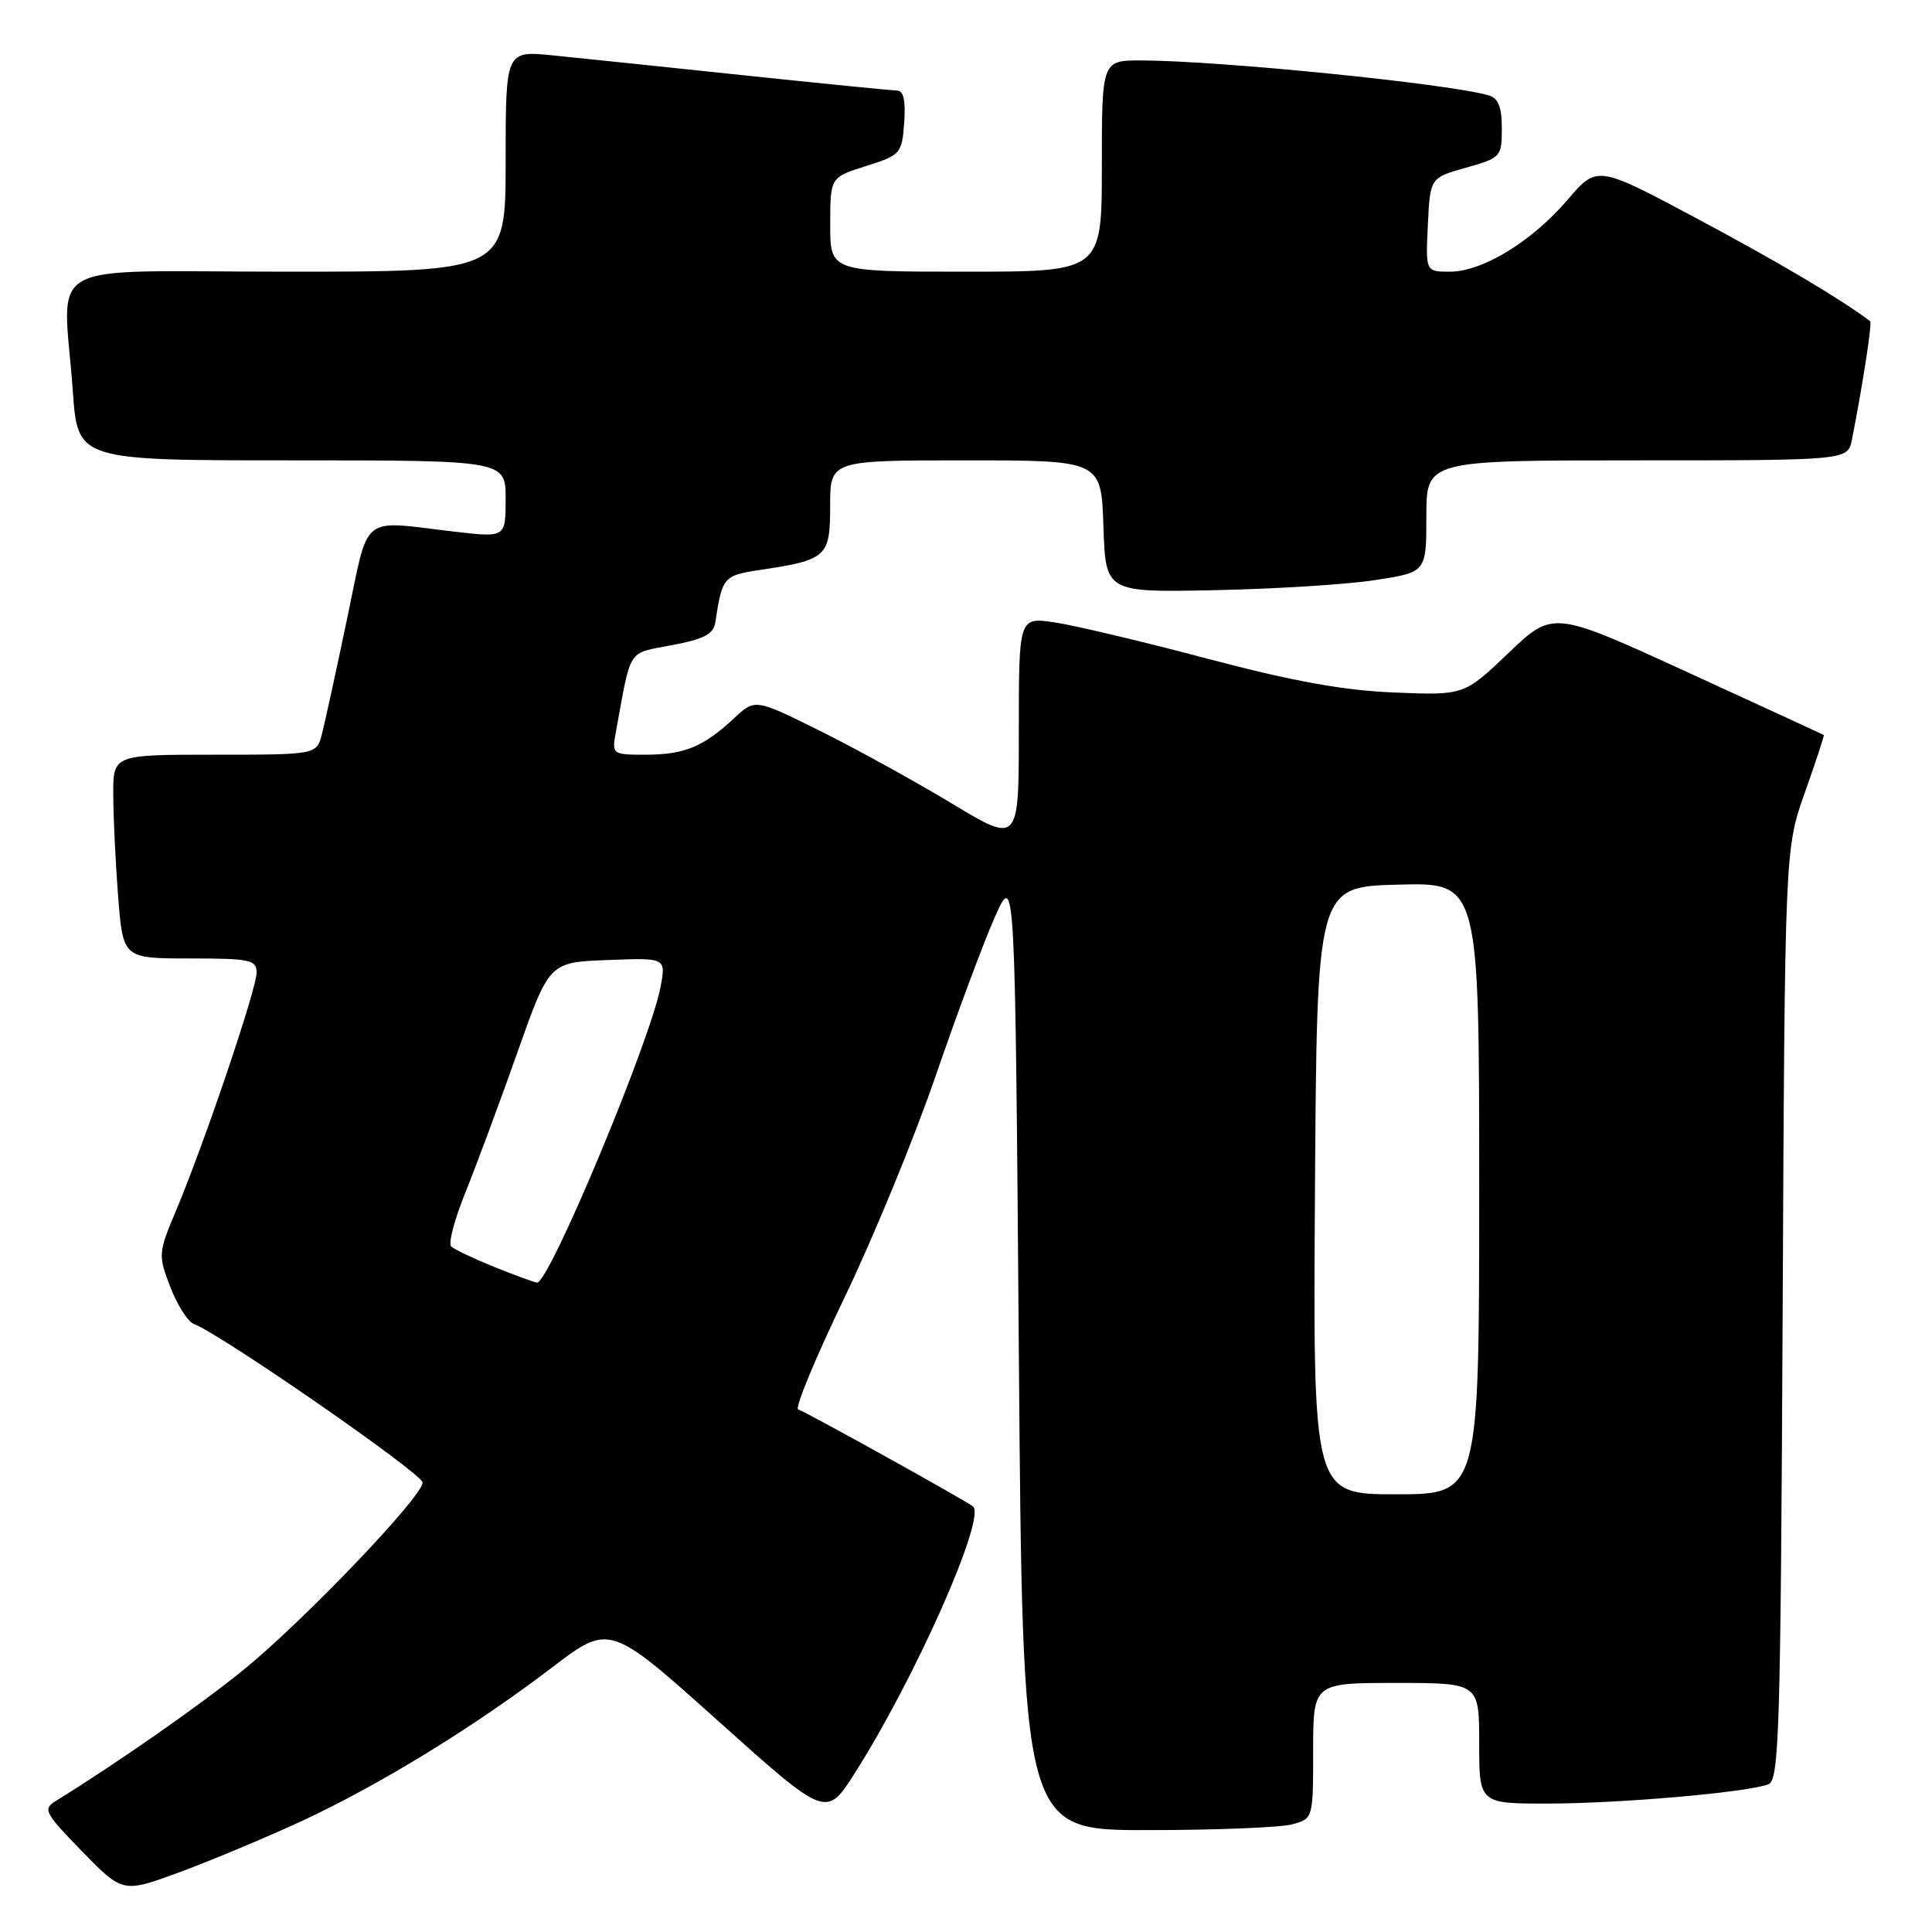 <?xml version="1.0" encoding="UTF-8" standalone="no"?>
<!DOCTYPE svg PUBLIC "-//W3C//DTD SVG 1.1//EN" "http://www.w3.org/Graphics/SVG/1.1/DTD/svg11.dtd" >
<svg xmlns="http://www.w3.org/2000/svg" xmlns:xlink="http://www.w3.org/1999/xlink" version="1.1" viewBox="0 0 256 256">
 <g >
 <path fill="currentColor"
d=" M 40.00 241.29 C 50.28 236.52 62.78 228.85 73.11 220.98 C 80.77 215.14 80.77 215.14 95.13 228.01 C 109.49 240.89 109.49 240.89 113.27 234.94 C 121.23 222.43 130.63 201.26 128.95 199.63 C 128.36 199.05 106.87 187.12 105.76 186.75 C 105.29 186.60 108.04 179.95 111.88 171.98 C 115.71 164.02 121.17 150.75 124.00 142.50 C 126.84 134.25 130.36 124.80 131.83 121.50 C 134.50 115.50 134.50 115.50 135.00 179.00 C 135.50 242.50 135.50 242.50 152.00 242.50 C 161.07 242.50 169.74 242.15 171.25 241.73 C 173.99 240.97 174.00 240.93 174.00 231.98 C 174.00 223.00 174.00 223.00 185.00 223.00 C 196.00 223.00 196.00 223.00 196.00 231.00 C 196.00 239.00 196.00 239.00 205.25 238.98 C 214.85 238.96 231.53 237.50 234.32 236.43 C 235.75 235.88 235.94 229.56 236.21 174.16 C 236.50 112.50 236.50 112.50 239.16 105.00 C 240.62 100.88 241.75 97.45 241.66 97.39 C 241.57 97.33 233.46 93.59 223.64 89.09 C 205.78 80.90 205.78 80.90 199.89 86.52 C 194.00 92.14 194.00 92.14 184.75 91.76 C 178.02 91.49 171.28 90.27 160.00 87.28 C 151.47 85.02 142.36 82.86 139.75 82.47 C 135.00 81.77 135.00 81.77 135.00 96.80 C 135.00 111.82 135.00 111.82 126.08 106.44 C 121.18 103.49 113.32 99.16 108.61 96.82 C 100.05 92.58 100.05 92.58 97.27 95.17 C 93.22 98.95 90.68 100.00 85.59 100.00 C 81.05 100.00 81.05 100.00 81.65 96.75 C 83.67 85.72 83.08 86.62 89.03 85.49 C 93.26 84.69 94.55 84.02 94.78 82.48 C 95.69 76.46 95.87 76.25 100.65 75.53 C 109.58 74.19 110.00 73.81 110.00 67.02 C 110.00 61.00 110.00 61.00 127.96 61.00 C 145.92 61.00 145.92 61.00 146.21 69.75 C 146.50 78.50 146.50 78.50 161.00 78.20 C 168.97 78.04 178.54 77.44 182.25 76.86 C 189.00 75.82 189.00 75.82 189.00 68.41 C 189.00 61.00 189.00 61.00 216.92 61.00 C 244.84 61.00 244.84 61.00 245.39 58.25 C 246.80 51.14 248.09 42.77 247.81 42.56 C 243.76 39.53 235.82 34.82 225.06 29.07 C 211.63 21.89 211.63 21.89 207.73 26.45 C 202.99 32.00 196.44 36.00 192.11 36.00 C 188.90 36.00 188.90 36.00 189.20 29.78 C 189.50 23.56 189.50 23.56 194.25 22.22 C 198.87 20.92 199.00 20.78 199.00 17.01 C 199.00 14.18 198.53 13.00 197.25 12.63 C 191.90 11.08 161.52 8.03 151.25 8.01 C 146.00 8.00 146.00 8.00 146.00 22.00 C 146.00 36.00 146.00 36.00 128.00 36.00 C 110.00 36.00 110.00 36.00 110.01 29.75 C 110.01 23.50 110.01 23.50 114.76 22.00 C 119.35 20.55 119.51 20.36 119.81 16.25 C 120.02 13.26 119.73 12.00 118.81 11.99 C 118.09 11.98 108.95 11.07 98.50 9.97 C 88.05 8.87 76.69 7.68 73.25 7.34 C 67.00 6.71 67.00 6.71 67.00 21.36 C 67.00 36.00 67.00 36.00 38.00 36.00 C 4.84 36.00 8.38 34.02 9.65 51.85 C 10.30 61.00 10.30 61.00 38.65 61.00 C 67.00 61.00 67.00 61.00 67.00 66.12 C 67.00 71.23 67.00 71.23 60.25 70.45 C 47.53 68.97 48.98 67.80 45.99 82.00 C 44.55 88.88 43.05 95.74 42.66 97.25 C 41.96 100.00 41.96 100.00 28.48 100.00 C 15.00 100.00 15.00 100.00 15.01 105.25 C 15.01 108.14 15.30 114.21 15.65 118.75 C 16.30 127.00 16.30 127.00 25.15 127.00 C 33.16 127.00 34.00 127.18 34.00 128.89 C 34.00 131.04 27.08 151.49 23.37 160.30 C 20.96 166.03 20.94 166.29 22.56 170.52 C 23.48 172.91 24.88 175.12 25.68 175.43 C 29.41 176.86 56.00 195.29 56.00 196.44 C 56.00 198.30 40.36 214.66 32.31 221.23 C 26.63 225.86 15.48 233.65 7.37 238.65 C 5.65 239.72 5.92 240.23 10.89 245.33 C 16.28 250.85 16.28 250.85 23.89 248.04 C 28.08 246.49 35.33 243.45 40.00 241.29 Z  M 174.24 157.75 C 174.50 117.50 174.50 117.50 185.25 117.22 C 196.00 116.93 196.00 116.93 196.00 157.47 C 196.00 198.00 196.00 198.00 184.99 198.00 C 173.98 198.00 173.98 198.00 174.24 157.75 Z  M 65.50 167.88 C 62.75 166.77 60.17 165.54 59.78 165.16 C 59.38 164.77 60.23 161.54 61.68 157.98 C 63.12 154.41 66.21 146.10 68.54 139.50 C 72.78 127.50 72.78 127.50 80.51 127.21 C 88.24 126.91 88.24 126.91 87.54 130.71 C 86.23 137.80 72.75 170.08 71.16 169.95 C 70.80 169.92 68.25 168.98 65.50 167.88 Z "/>
</g>
</svg>